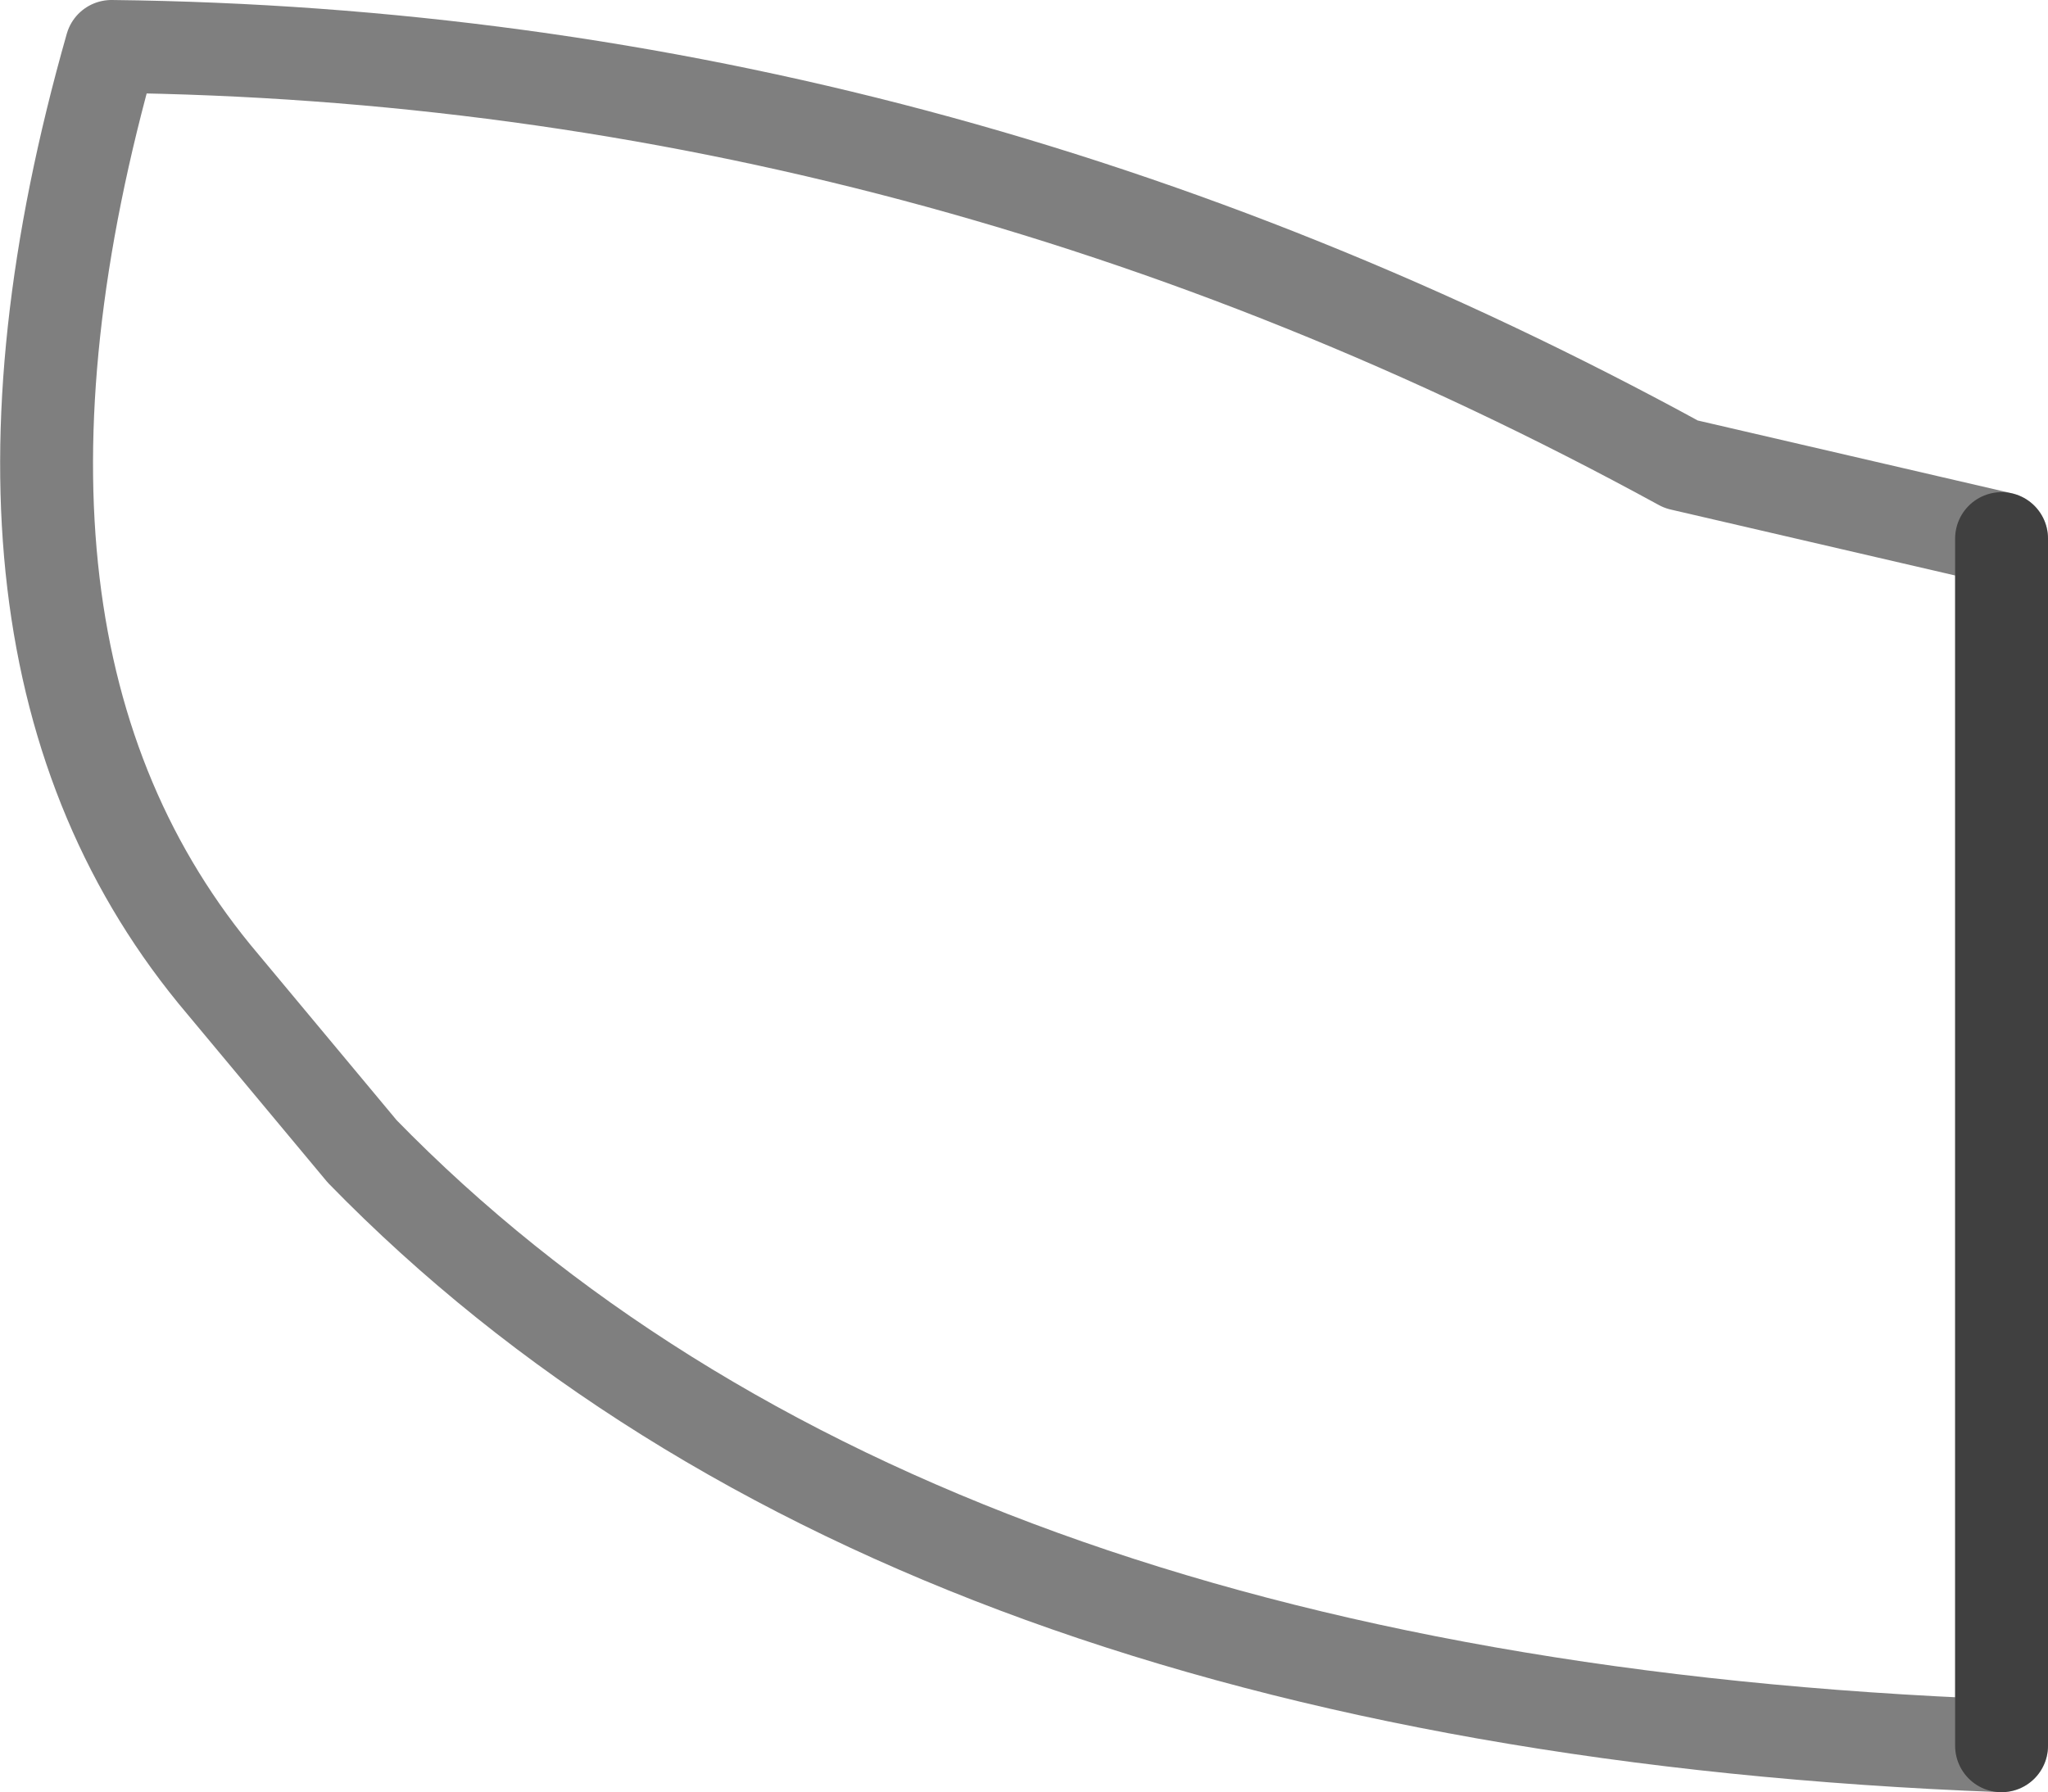 <?xml version="1.0" encoding="UTF-8" standalone="no"?>
<svg xmlns:xlink="http://www.w3.org/1999/xlink" height="19.3px" width="22.05px" xmlns="http://www.w3.org/2000/svg">
  <g transform="matrix(1.0, 0.0, 0.0, 1.0, -378.35, -129.1)">
    <path d="M399.9 134.9 L399.9 147.9" fill="none" stroke="#000000" stroke-linecap="round" stroke-linejoin="round" stroke-opacity="0.498" stroke-width="1.0"/>
    <path d="M399.9 147.9 Q388.05 147.45 382.25 141.5 L380.75 139.7 Q377.7 136.1 379.55 129.6 388.4 129.7 396.45 134.1 L399.9 134.9 Z" fill="none" stroke="#000000" stroke-linecap="round" stroke-linejoin="round" stroke-opacity="0.502" stroke-width="1.0"/>
  </g>
</svg>
